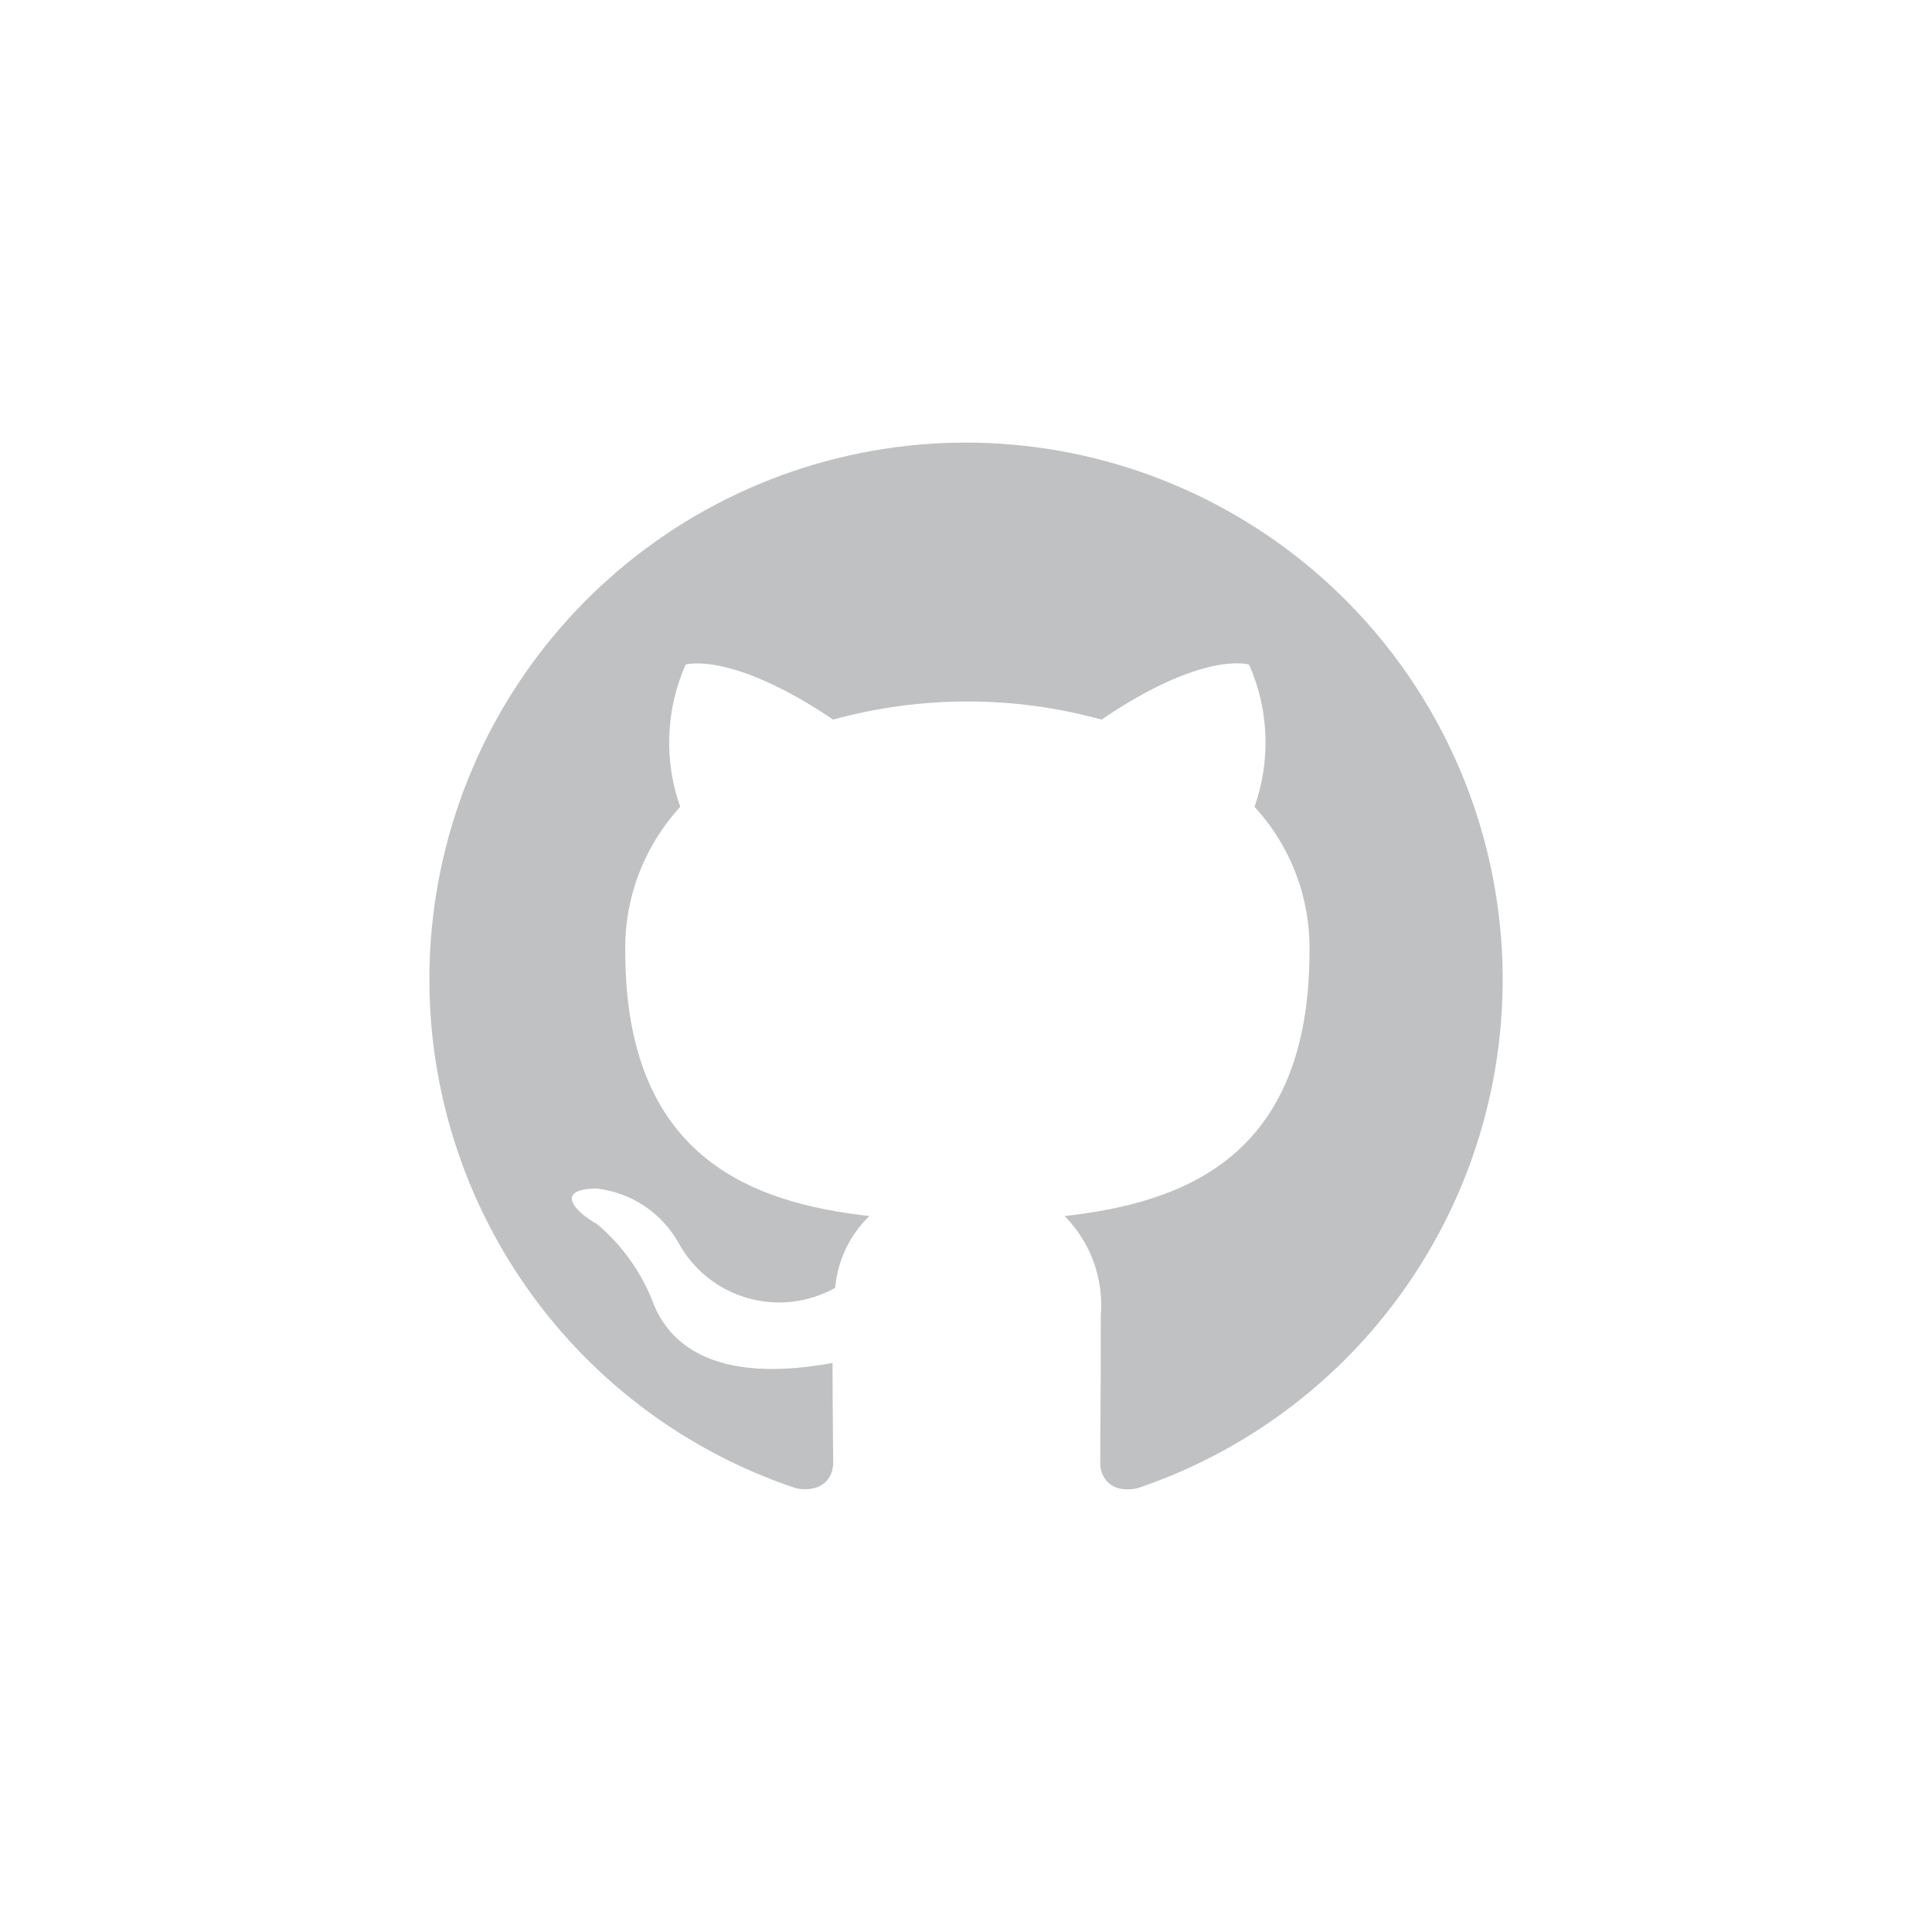 <svg width="24" height="24" viewBox="0 0 24 24" fill="none" xmlns="http://www.w3.org/2000/svg">
<path d="M12 5.498C10.417 5.498 8.886 6.061 7.68 7.087C6.474 8.113 5.673 9.534 5.42 11.097C5.166 12.659 5.477 14.261 6.296 15.616C7.115 16.97 8.39 17.989 9.892 18.489C10.225 18.548 10.35 18.348 10.35 18.173C10.35 18.015 10.342 17.489 10.342 16.931C8.667 17.239 8.234 16.523 8.1 16.148C7.952 15.783 7.718 15.46 7.417 15.206C7.184 15.081 6.85 14.773 7.409 14.764C7.622 14.788 7.826 14.862 8.005 14.981C8.183 15.1 8.33 15.26 8.434 15.448C8.525 15.612 8.647 15.756 8.794 15.872C8.941 15.989 9.11 16.075 9.29 16.126C9.471 16.177 9.659 16.192 9.845 16.17C10.032 16.148 10.212 16.089 10.375 15.998C10.404 15.659 10.555 15.342 10.8 15.106C9.317 14.94 7.767 14.364 7.767 11.815C7.757 11.152 8.002 10.511 8.45 10.023C8.246 9.447 8.27 8.815 8.517 8.256C8.517 8.256 9.075 8.081 10.35 8.939C11.441 8.639 12.593 8.639 13.684 8.939C14.959 8.073 15.517 8.256 15.517 8.256C15.764 8.815 15.787 9.447 15.584 10.023C16.033 10.51 16.278 11.152 16.267 11.815C16.267 14.373 14.709 14.94 13.225 15.106C13.384 15.267 13.507 15.461 13.585 15.674C13.662 15.887 13.693 16.114 13.675 16.34C13.675 17.231 13.667 17.948 13.667 18.173C13.667 18.348 13.792 18.556 14.125 18.489C15.624 17.985 16.895 16.964 17.711 15.608C18.527 14.253 18.835 12.652 18.579 11.091C18.324 9.53 17.522 8.111 16.317 7.086C15.112 6.062 13.582 5.499 12 5.498Z" fill="#C0C1C3"/>
</svg>
